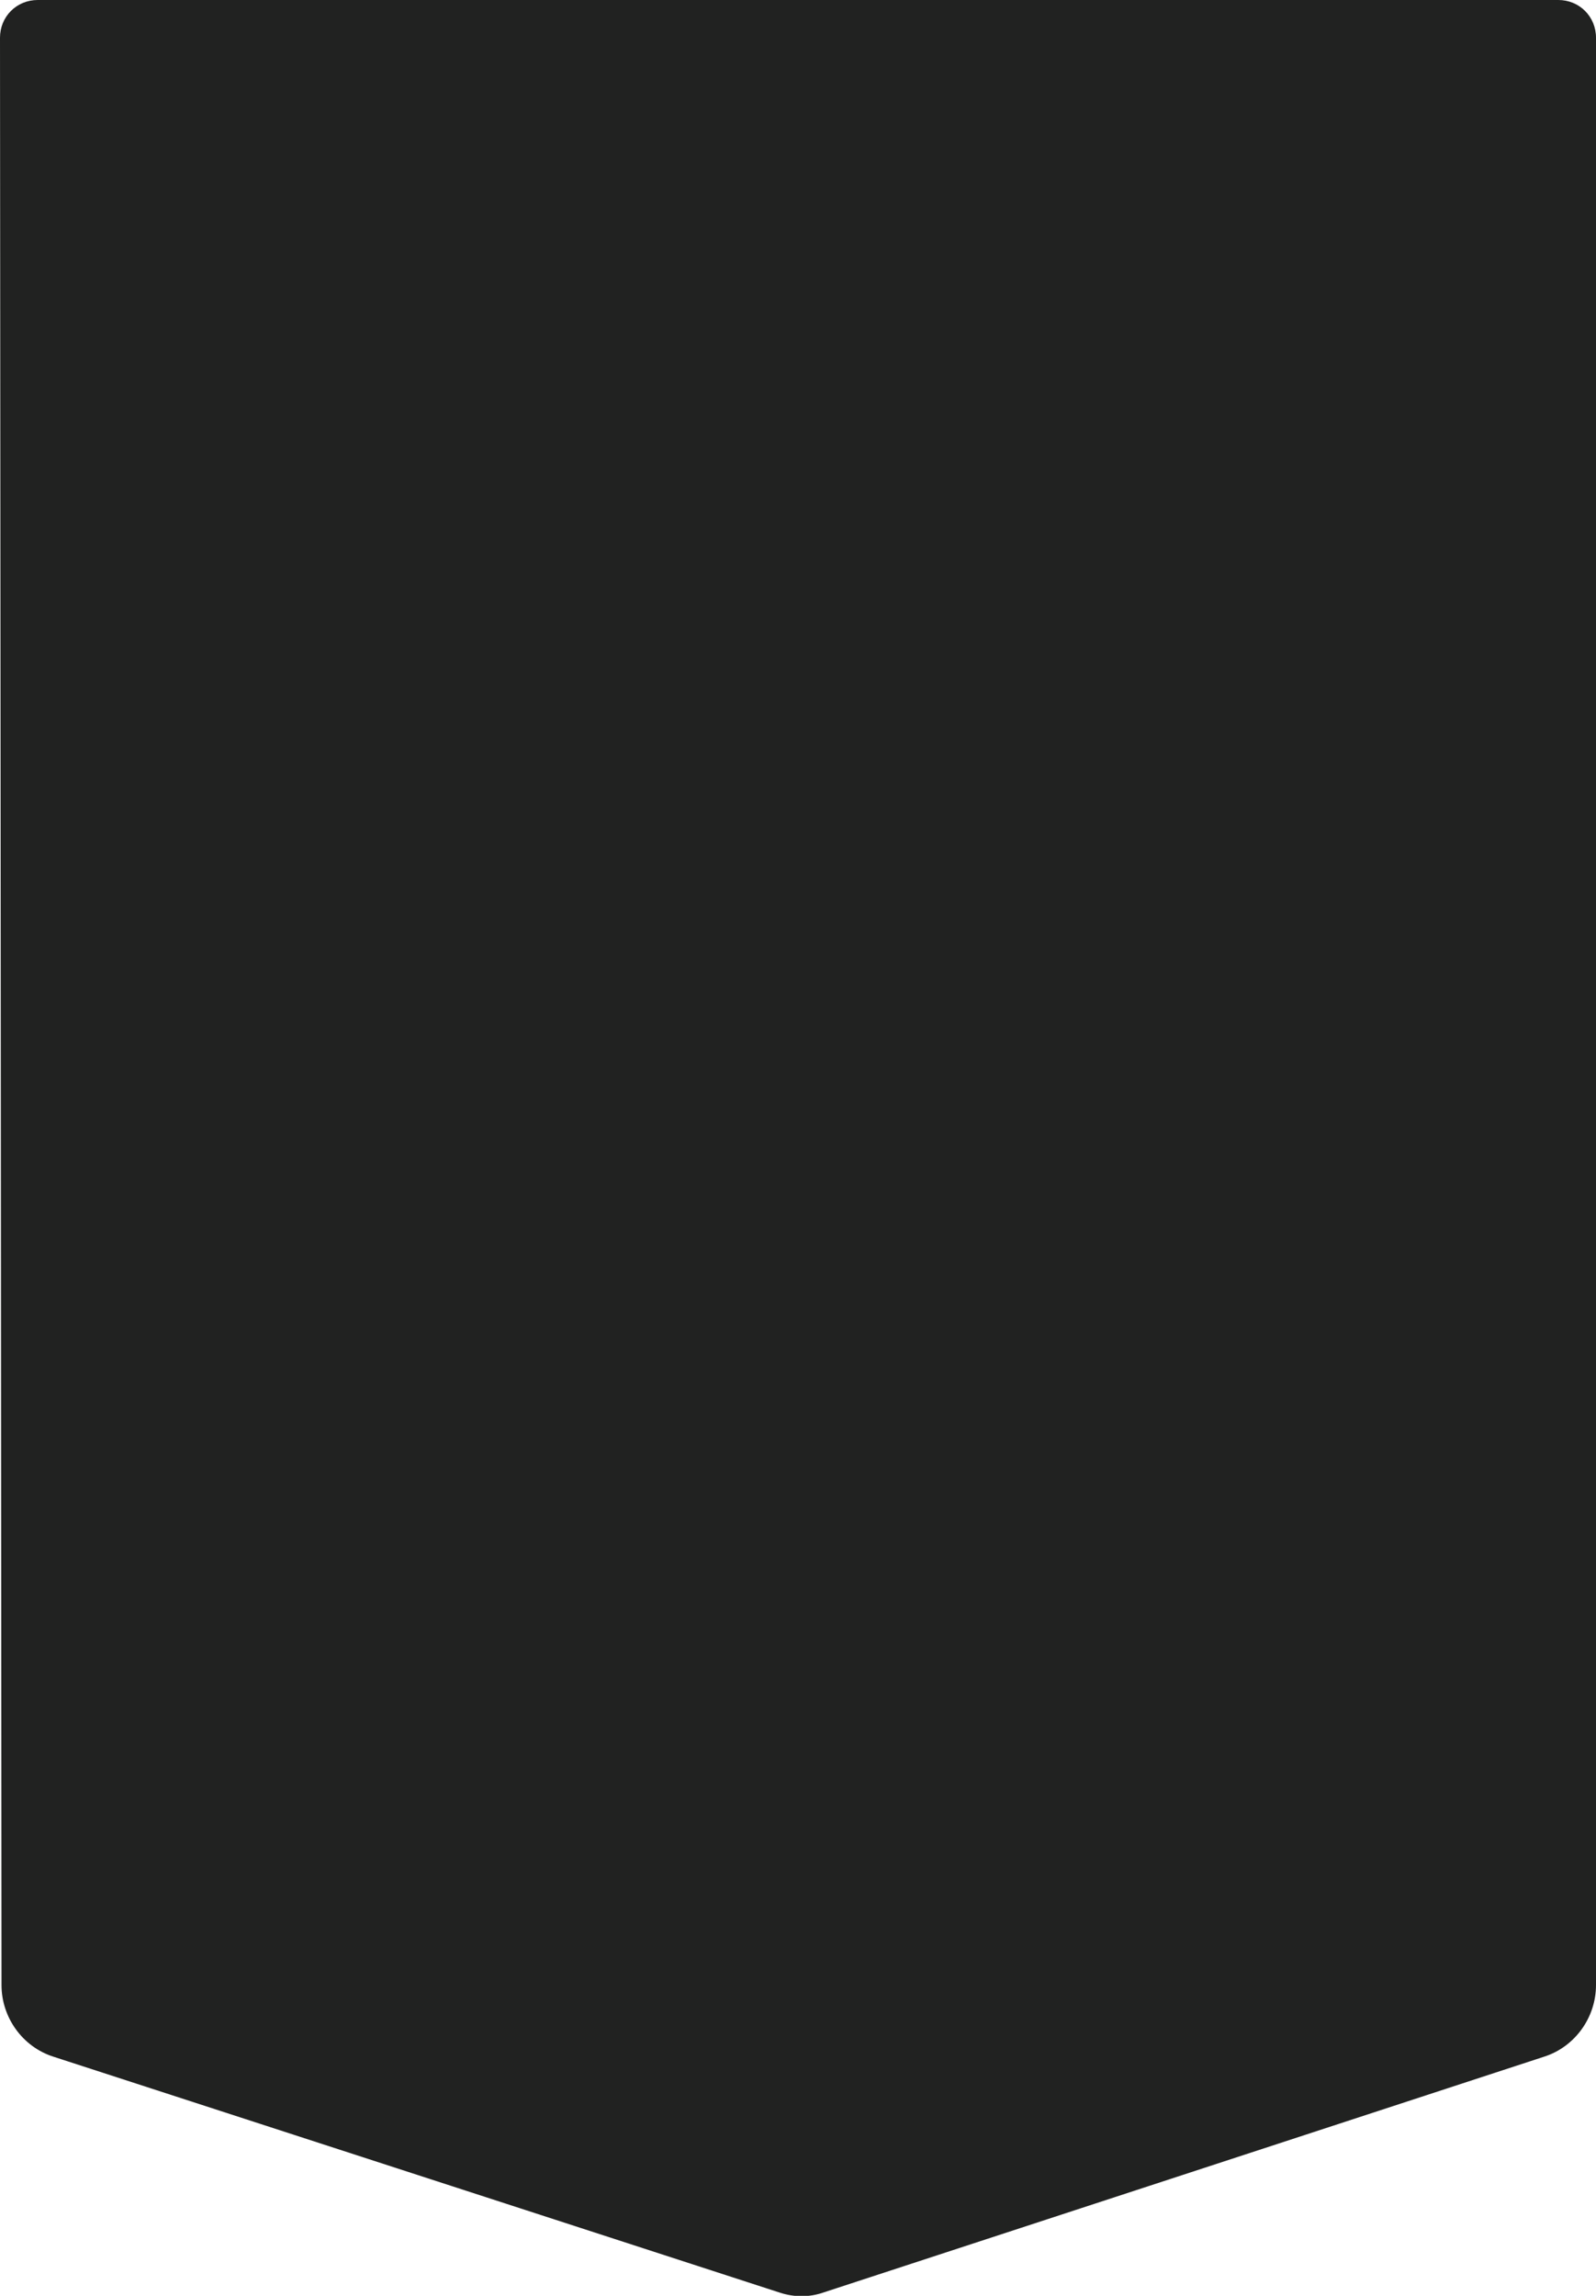 <svg xmlns="http://www.w3.org/2000/svg" viewBox="0 0 211.7 304.4"><path d="M109.1 304l95.7-31.3c4.1-1.3 6.9-5.2 6.9-9.5V5c0-2.8-2.2-5-5-5H5C2.2 0 0 2.2 0 5l.2 258.2c0 4.3 2.8 8.2 6.9 9.5l96.4 31.3c1.9.6 3.8.6 5.6 0z" fill="#212221"/></svg>